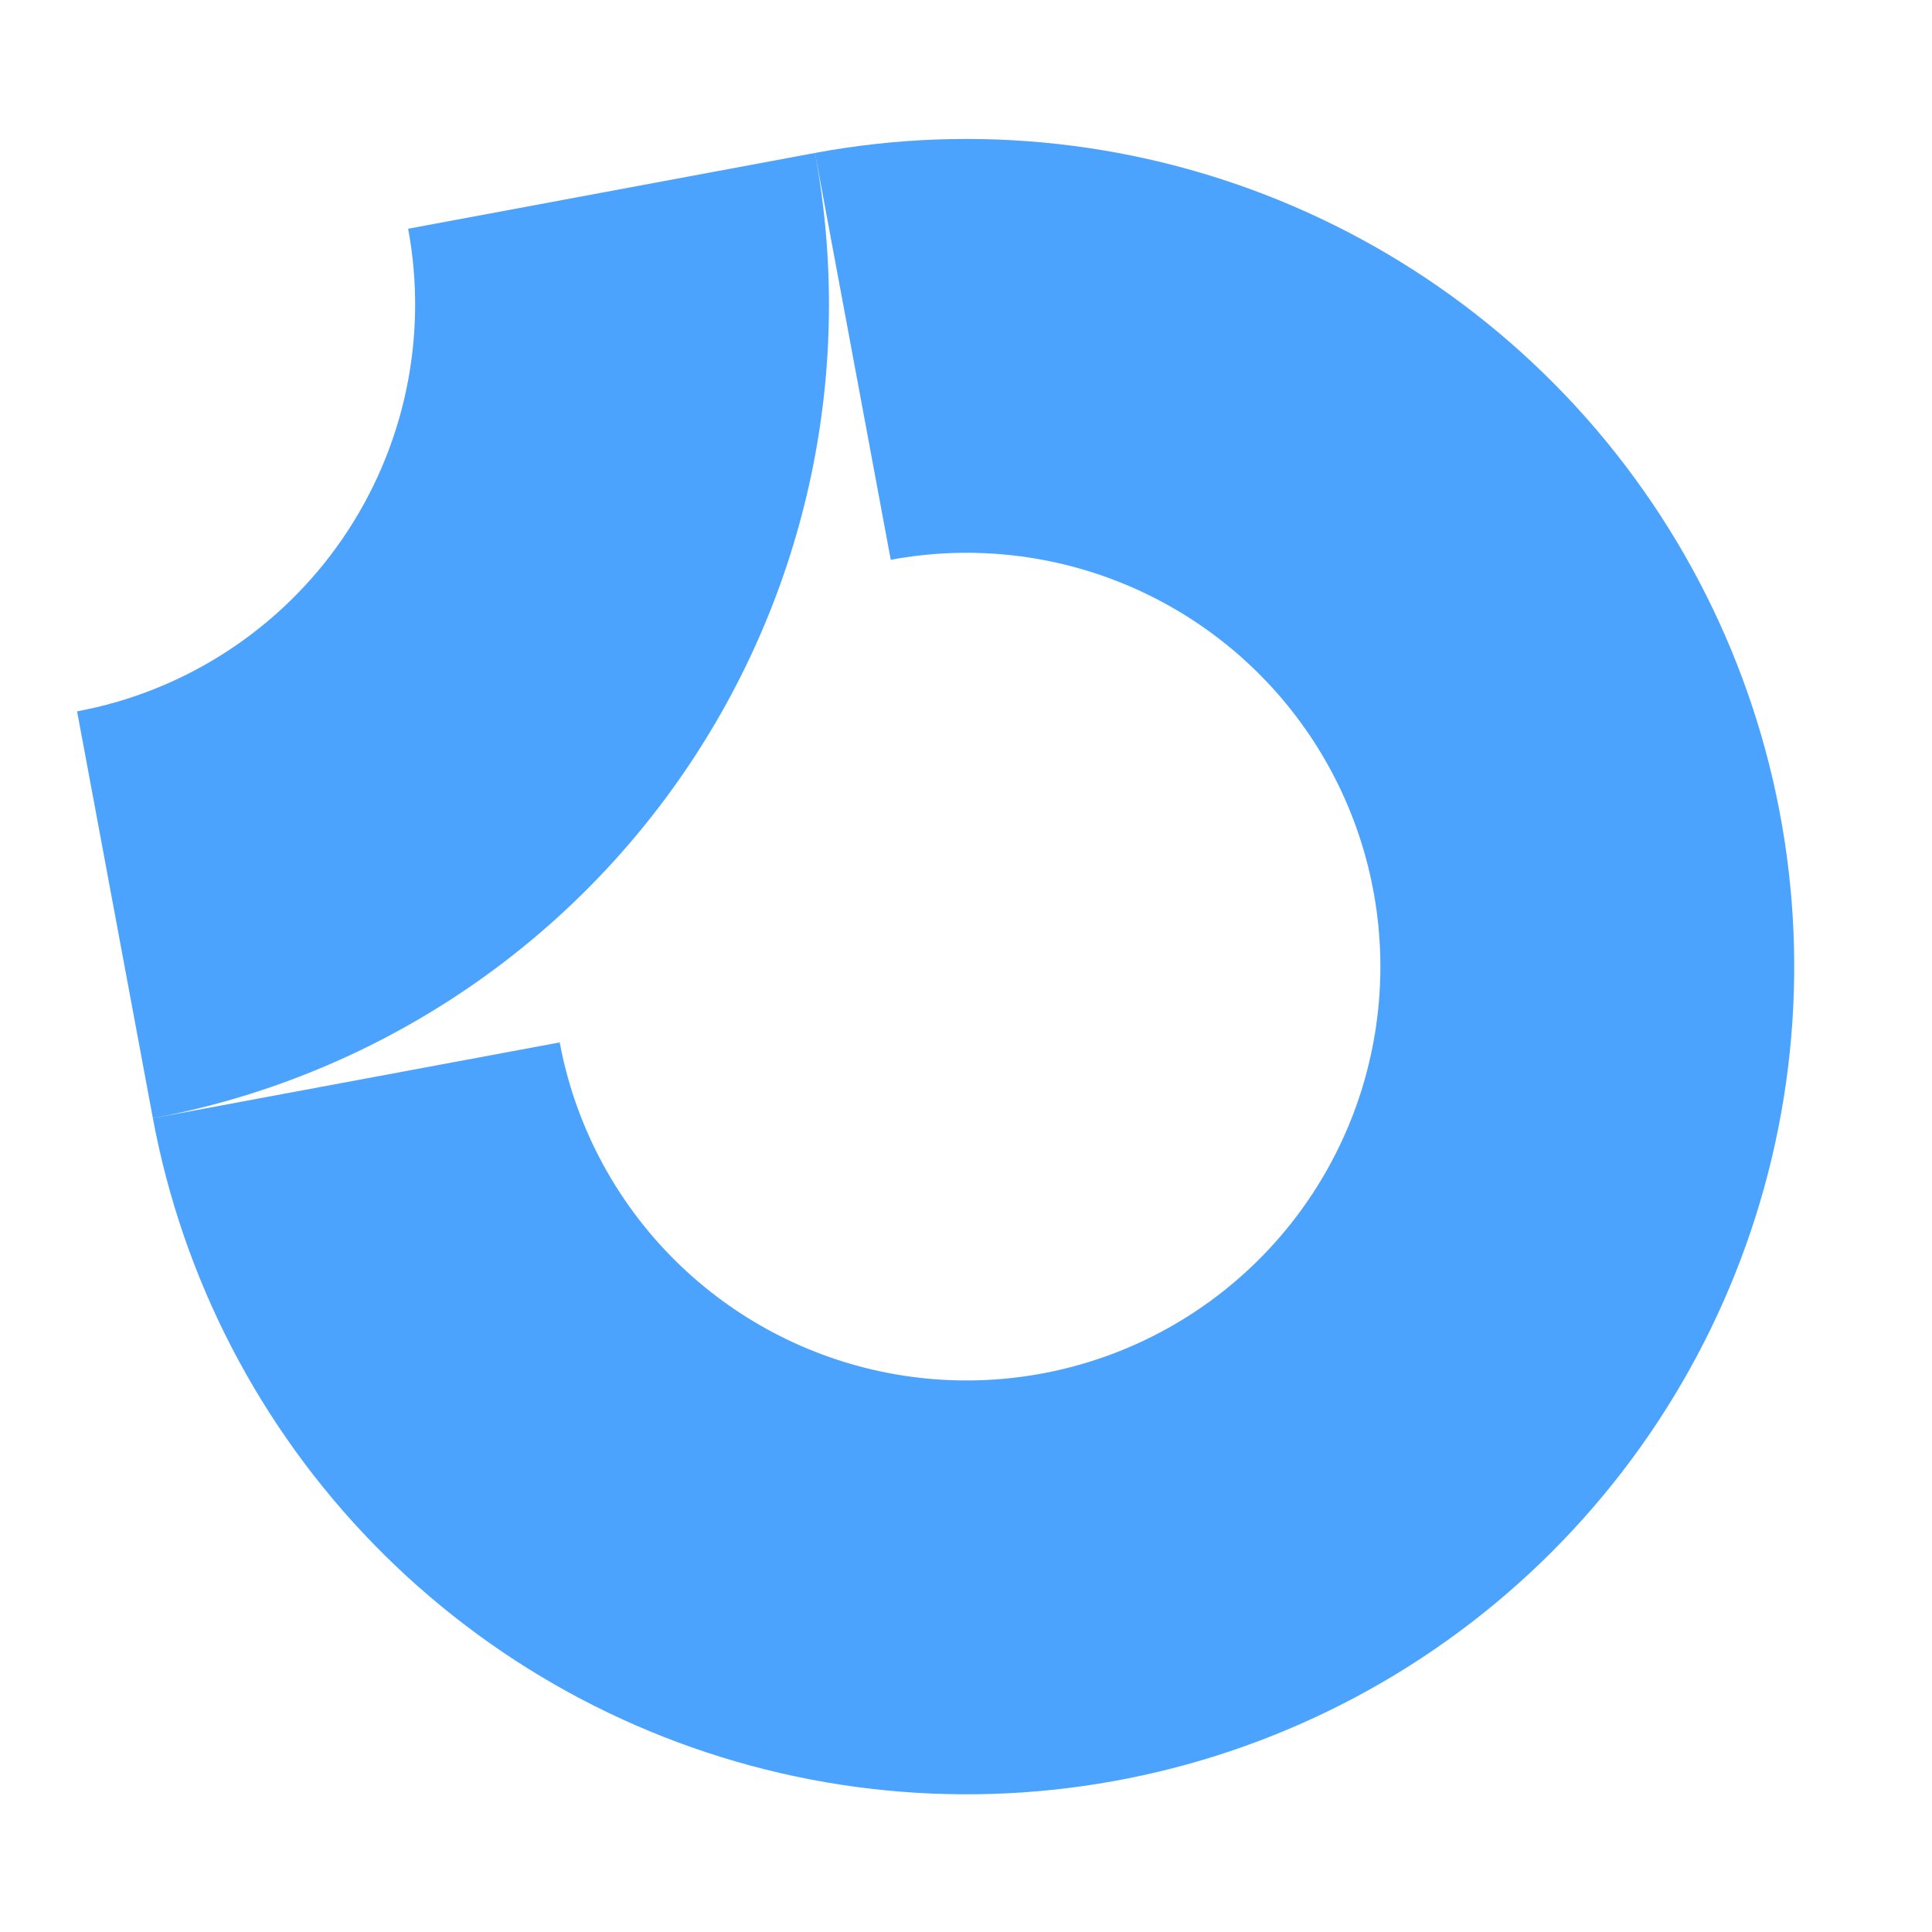 <svg viewBox="0 0 465 465" fill="none" xmlns="http://www.w3.org/2000/svg">
<path fill-rule="evenodd" clip-rule="evenodd" d="M271.867 141.102C253.76 133.342 233.759 131.126 214.392 134.733L196.152 36.814C234.885 29.599 274.888 34.032 311.102 49.552C347.316 65.071 378.114 90.981 399.602 124.005C421.09 157.028 432.304 195.683 431.824 235.079C431.344 274.475 419.192 312.845 396.905 345.335C374.619 377.825 343.198 402.977 306.617 417.61C270.036 432.243 229.936 435.699 191.391 427.543C152.845 419.386 117.584 399.982 90.066 371.785C62.548 343.588 44.009 307.865 36.794 269.132L134.713 250.892C138.321 270.258 147.59 288.12 161.349 302.219C175.108 316.317 192.739 326.019 212.012 330.097C231.284 334.176 251.334 332.447 269.624 325.13C287.915 317.815 303.625 305.239 314.769 288.994C325.912 272.748 331.988 253.564 332.227 233.866C332.468 214.167 326.862 194.84 316.117 178.329C305.373 161.817 289.974 148.861 271.867 141.102Z" fill="#007DFC" fill-opacity="0.7"/>
<path fill-rule="evenodd" clip-rule="evenodd" d="M98.233 55.054C100.629 67.913 100.468 81.118 97.76 93.915C95.052 106.711 89.85 118.849 82.451 129.636C75.052 140.422 65.601 149.645 54.638 156.779C43.674 163.913 31.413 168.818 18.554 171.213L36.794 269.132C62.512 264.341 87.034 254.532 108.961 240.264C130.888 225.997 149.79 207.55 164.587 185.977C179.386 164.405 189.789 140.129 195.205 114.535C200.621 88.941 200.943 62.532 196.152 36.814L98.233 55.054Z" fill="#007DFC" fill-opacity="0.7"/>
</svg>

